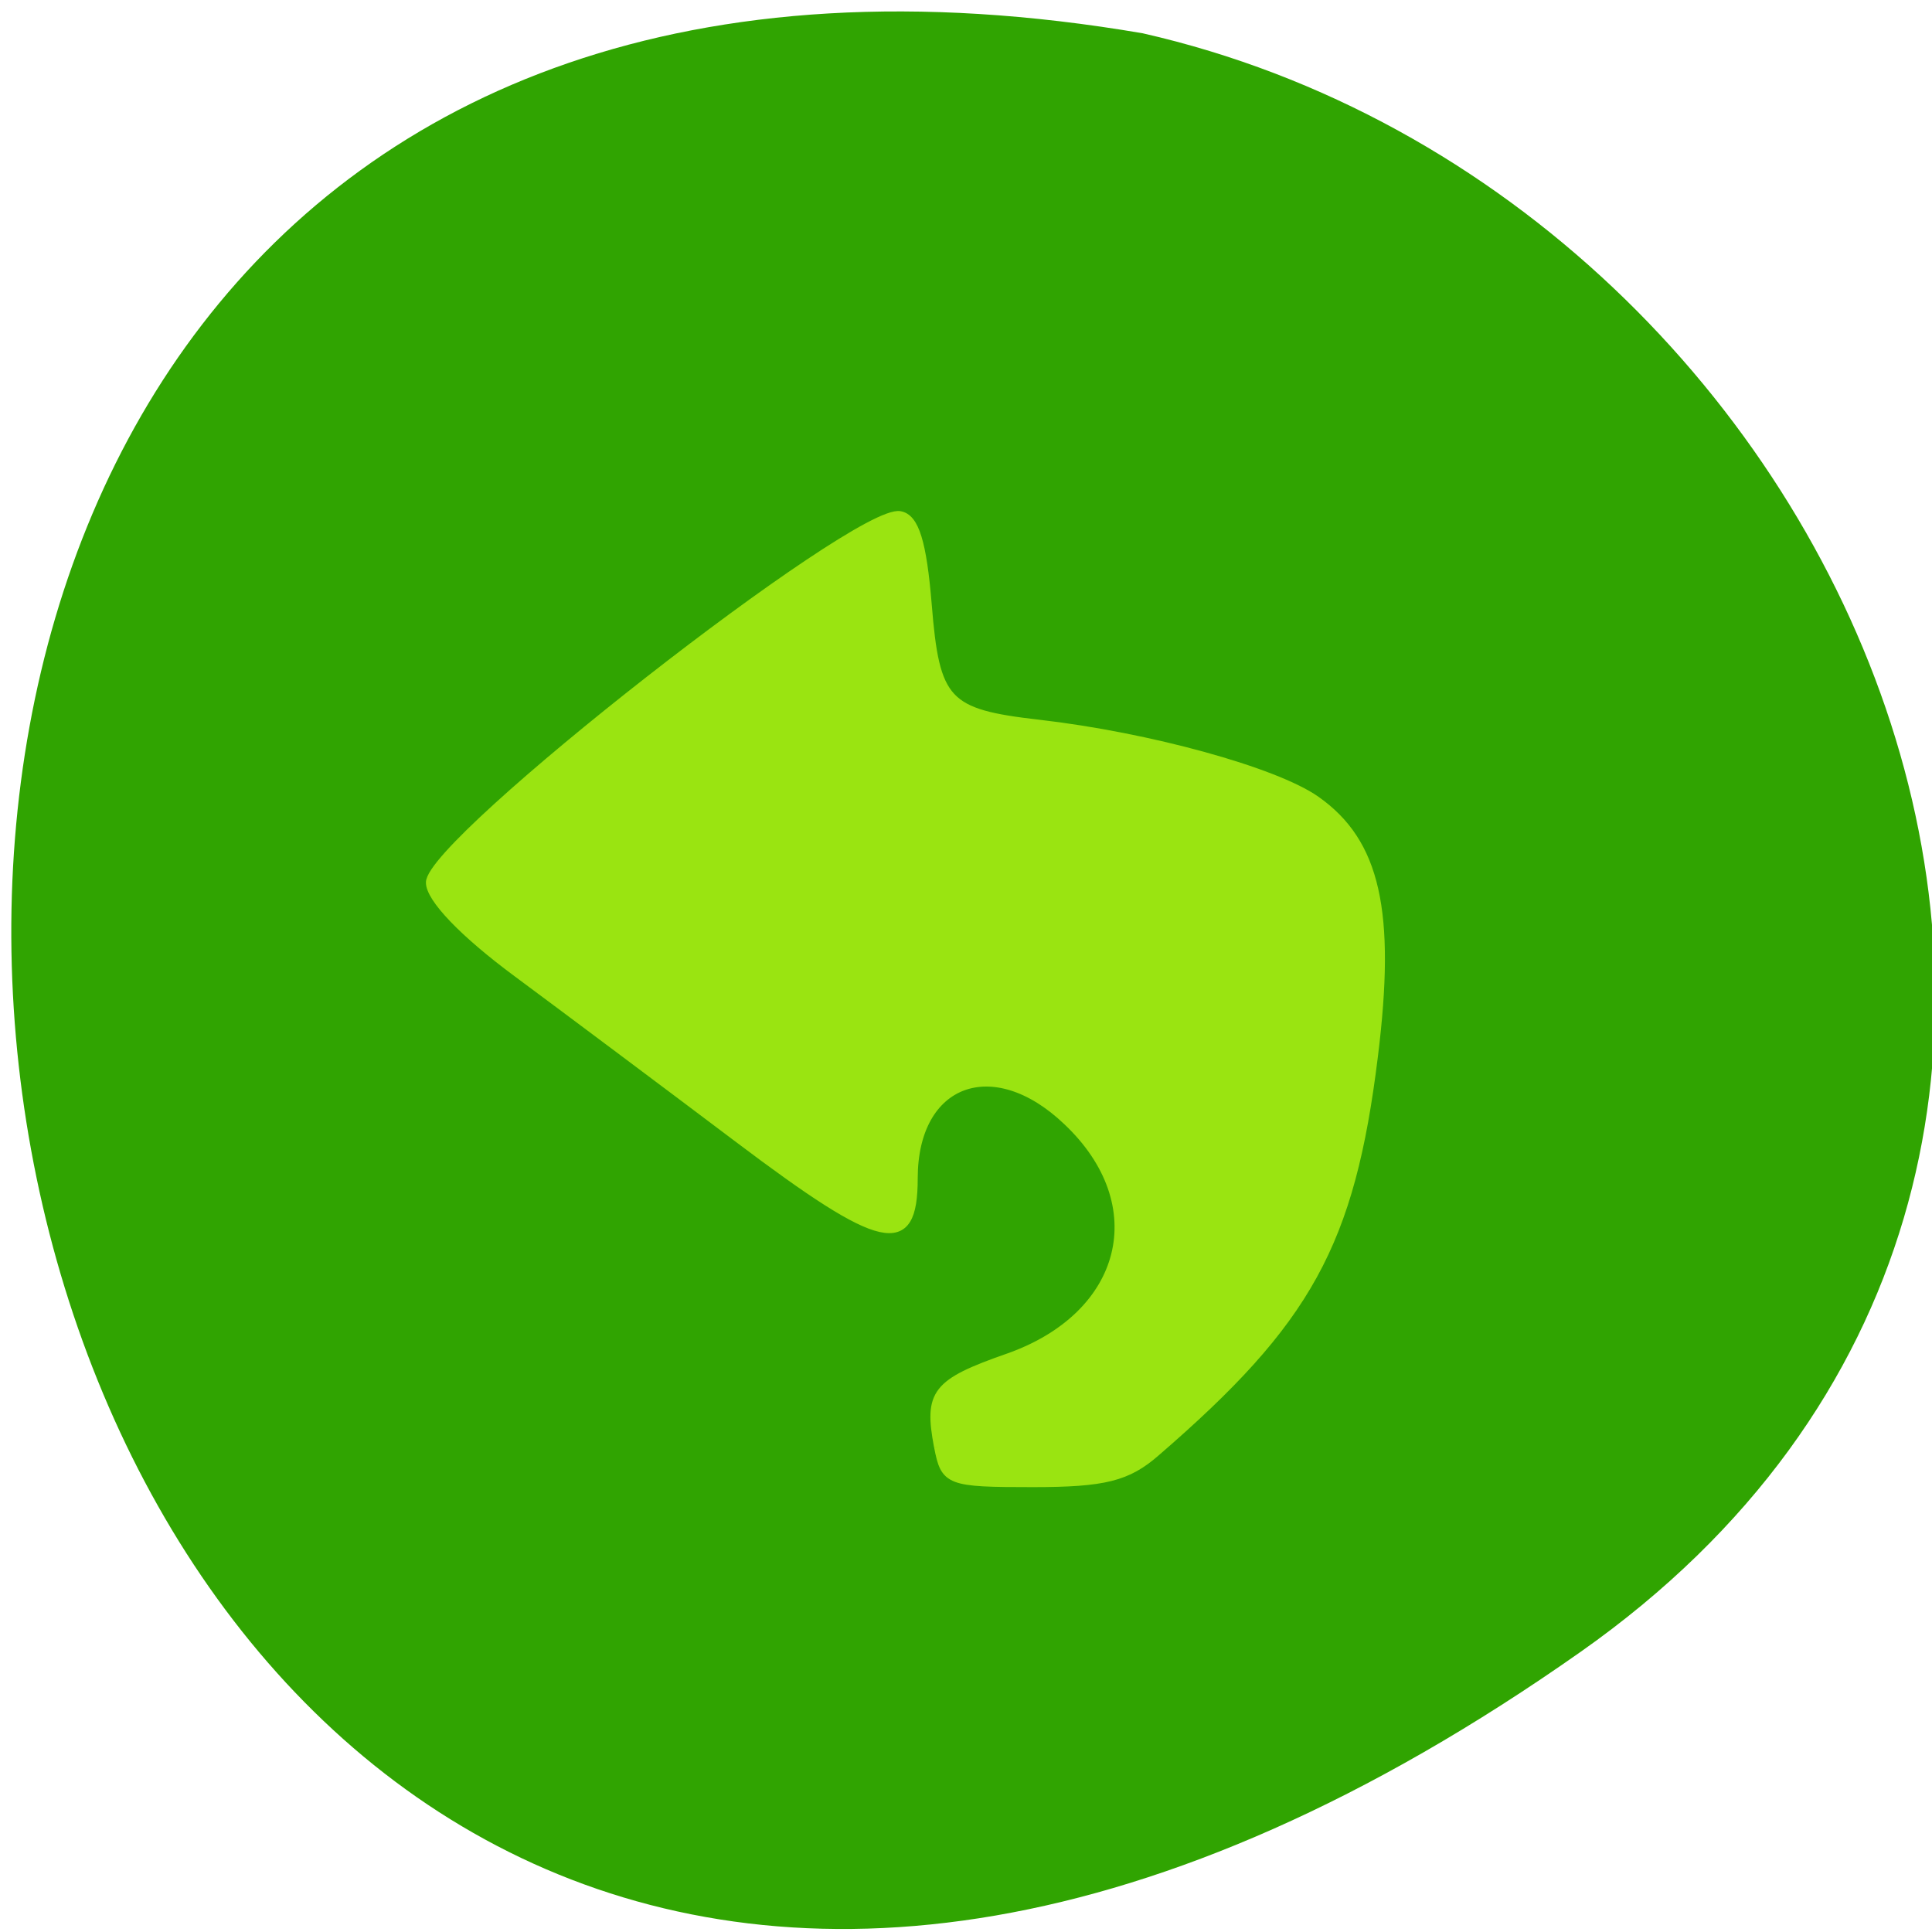 <svg xmlns="http://www.w3.org/2000/svg" viewBox="0 0 22 22"><path d="m 18 18.809 c -19.508 13.727 -25.719 -21.973 -4.988 -18.43 c 8.246 1.875 12.805 12.93 4.988 18.43" fill="#30a400" fill-opacity="0.996"/><path d="m 325.25 413.4 c -2.115 -11.624 -0.494 -13.831 14.526 -19.275 c 24.609 -8.975 30.391 -32.812 12.199 -50.615 c -15.231 -15.08 -31.66 -8.755 -31.66 12.212 c 0 16.479 -6.417 15.01 -36.31 -8.387 c -15.231 -11.918 -35.891 -27.956 -45.833 -35.607 c -11.211 -8.608 -18.12 -16.11 -18.12 -19.569 c 0 -8.975 88.49 -80.78 97.38 -79.01 c 3.173 0.589 4.724 5.959 5.782 19.275 c 1.622 20.893 3.737 23.25 22.916 25.528 c 22.846 2.722 49.01 10.226 57.47 16.406 c 12.481 9.122 15.724 23.983 11.987 55.18 c -4.795 40.24 -13.609 56.868 -45.13 85.12 c -5.923 5.37 -10.718 6.621 -25.525 6.621 c -17.487 0 -18.263 -0.294 -19.673 -7.872" transform="matrix(0.055 0 0 0.053 -7.21 -5.435)" fill="#9ae411" stroke="#9ae411" stroke-width="1.559"/></svg>